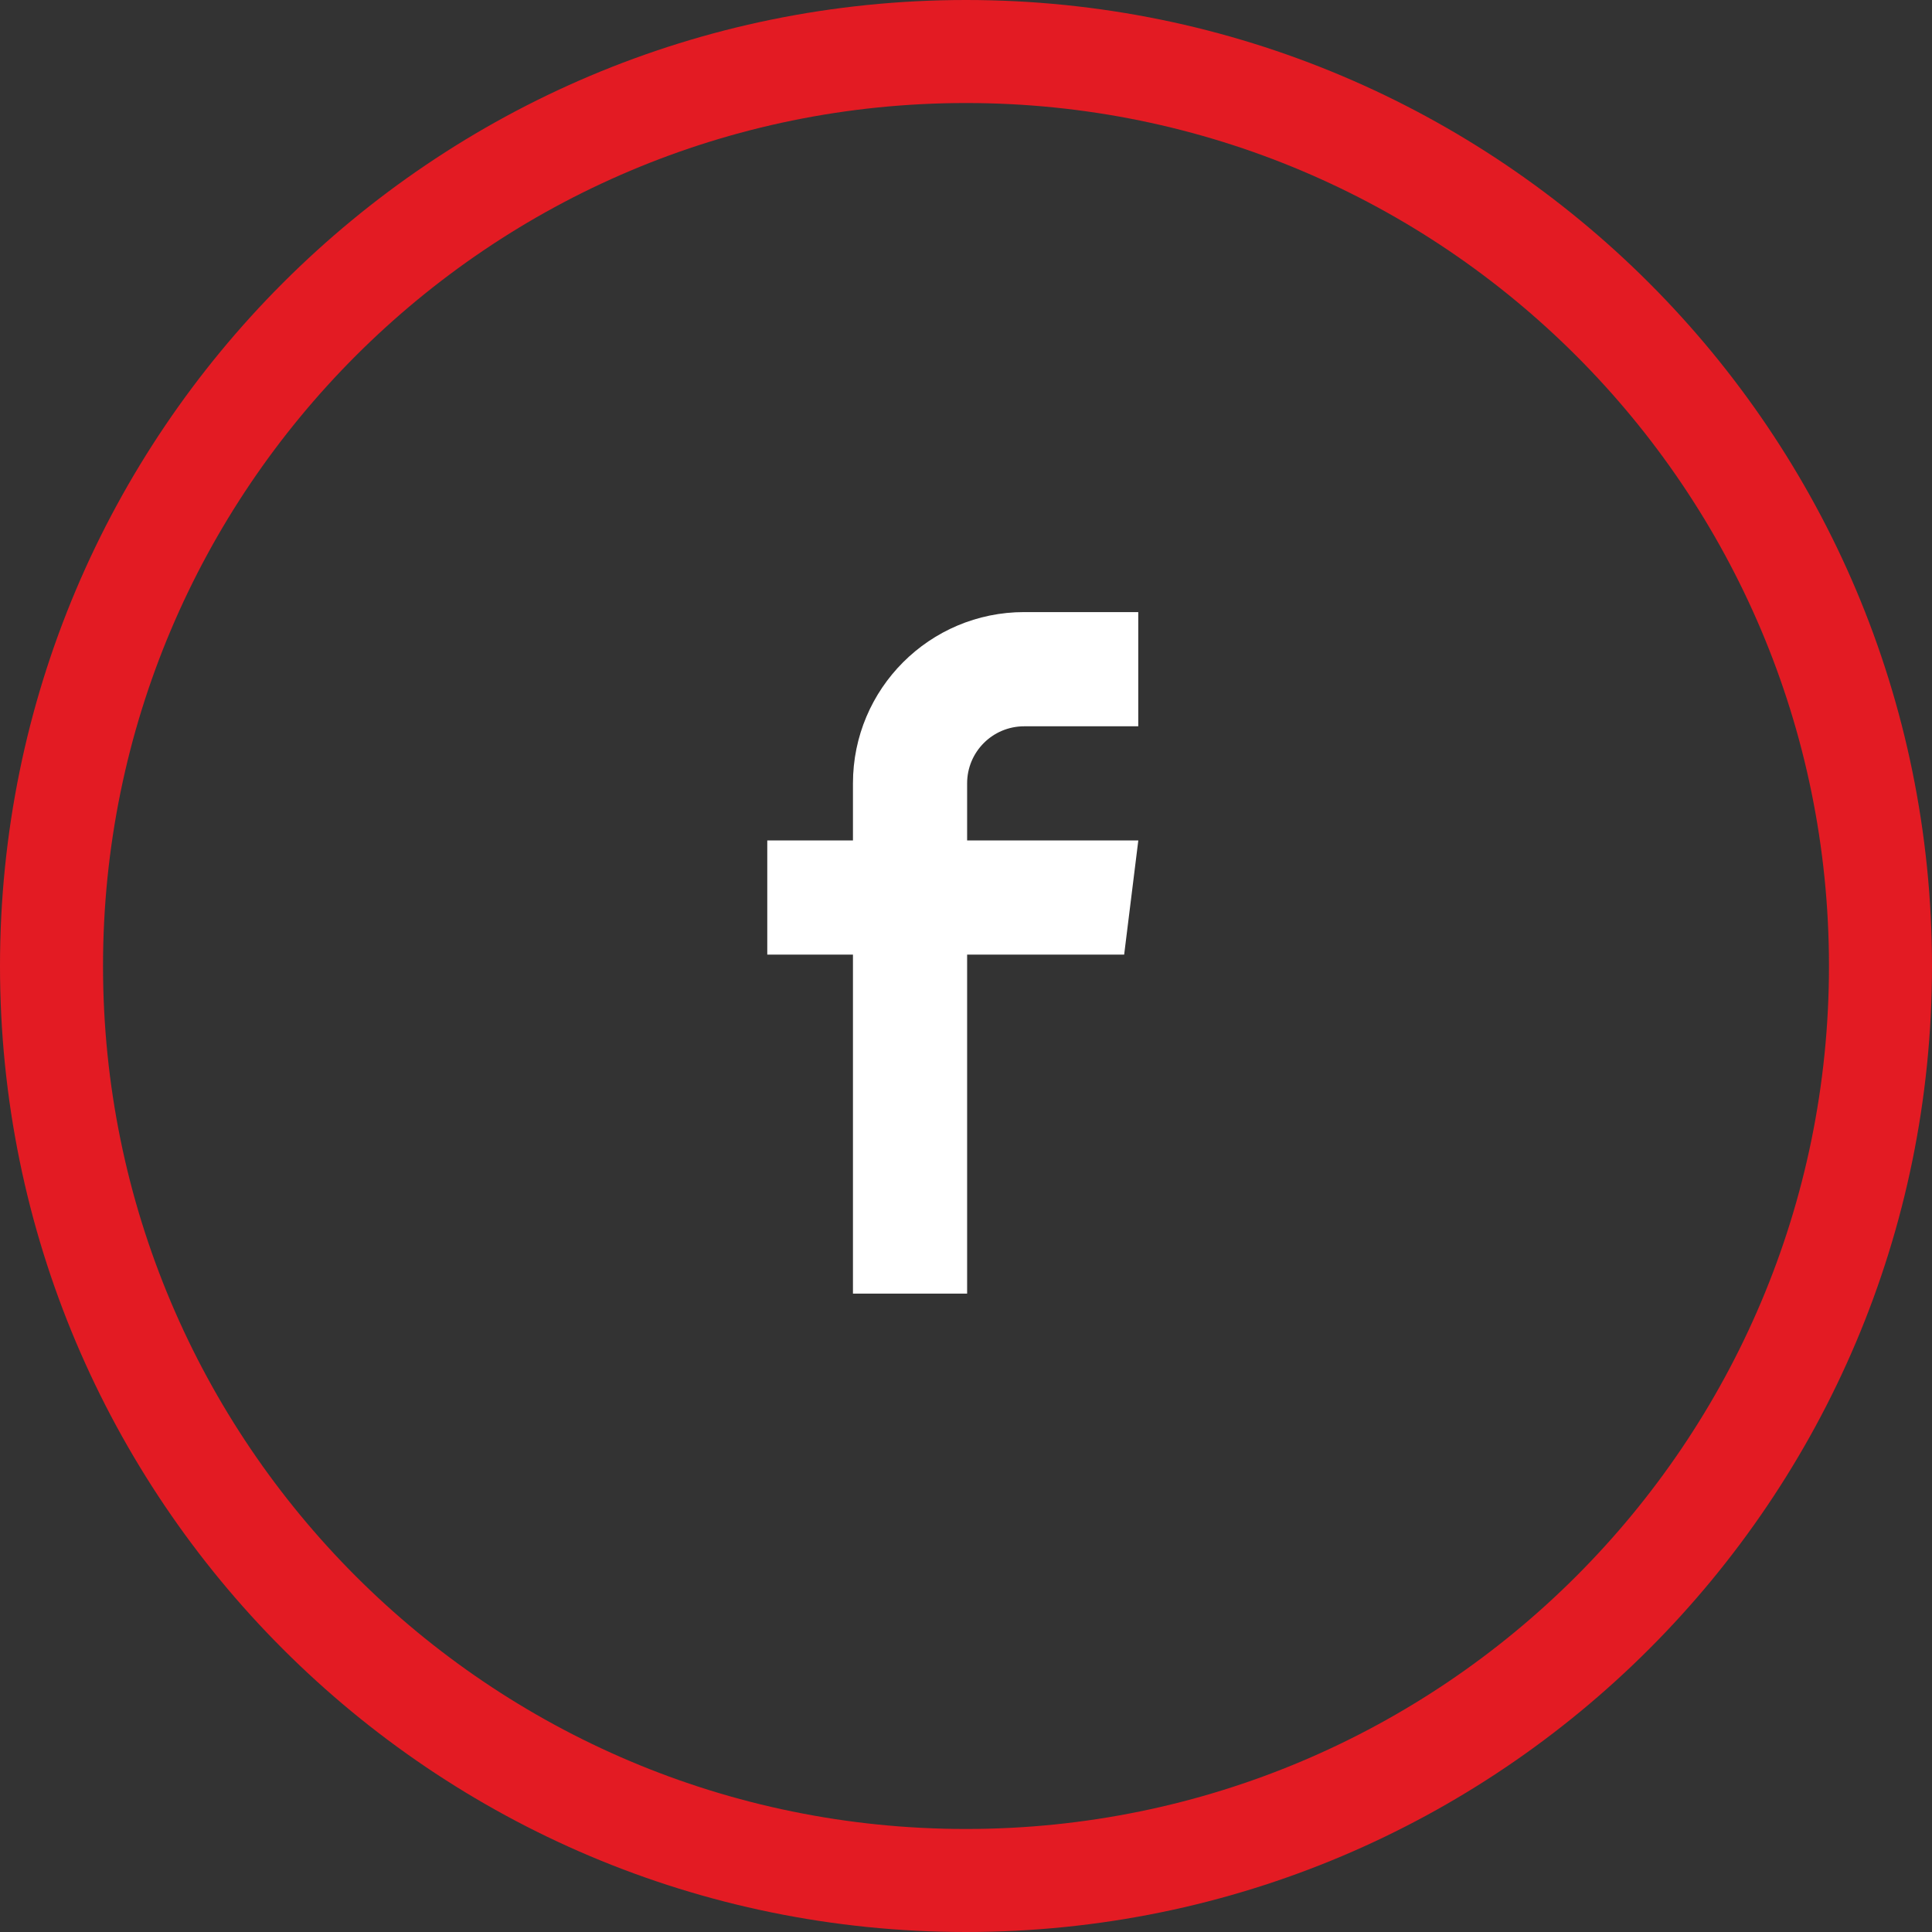 <?xml version="1.0" encoding="utf-8"?>
<!-- Generator: Adobe Illustrator 15.1.0, SVG Export Plug-In . SVG Version: 6.00 Build 0)  -->
<!DOCTYPE svg PUBLIC "-//W3C//DTD SVG 1.1//EN" "http://www.w3.org/Graphics/SVG/1.1/DTD/svg11.dtd">
<svg version="1.1" id="Layer_1" xmlns="http://www.w3.org/2000/svg" xmlns:xlink="http://www.w3.org/1999/xlink" x="0px" y="0px"
	 width="43px" height="43px" viewBox="20 20 43 43" enable-background="new 20 20 43 43" xml:space="preserve">
<rect x="20" y="20" width="43" height="43" fill="#333333" stroke="none"/>
<path fill="#E31B23" d="M63,41.5C63,53.375,53.375,63,41.5,63C29.625,63,20,53.375,20,41.5C20,29.625,29.625,20,41.5,20
	C53.375,20,63,29.625,63,41.5z M41.5,22.293c-10.608,0-19.207,8.599-19.207,19.207c0,10.609,8.599,19.207,19.207,19.207
	S60.707,52.109,60.707,41.5C60.707,30.892,52.109,22.293,41.5,22.293z"/>
<path fill="#FFFFFF" d="M41.525,48.792v-7.545h3.495l0.315-2.541h-3.81v-1.271c0-0.701,0.567-1.27,1.271-1.27h2.538v-2.542h-2.538
	c-2.106,0-3.812,1.707-3.812,3.812v1.271h-1.907v2.541h1.907v7.545H41.525z"/>
</svg>
